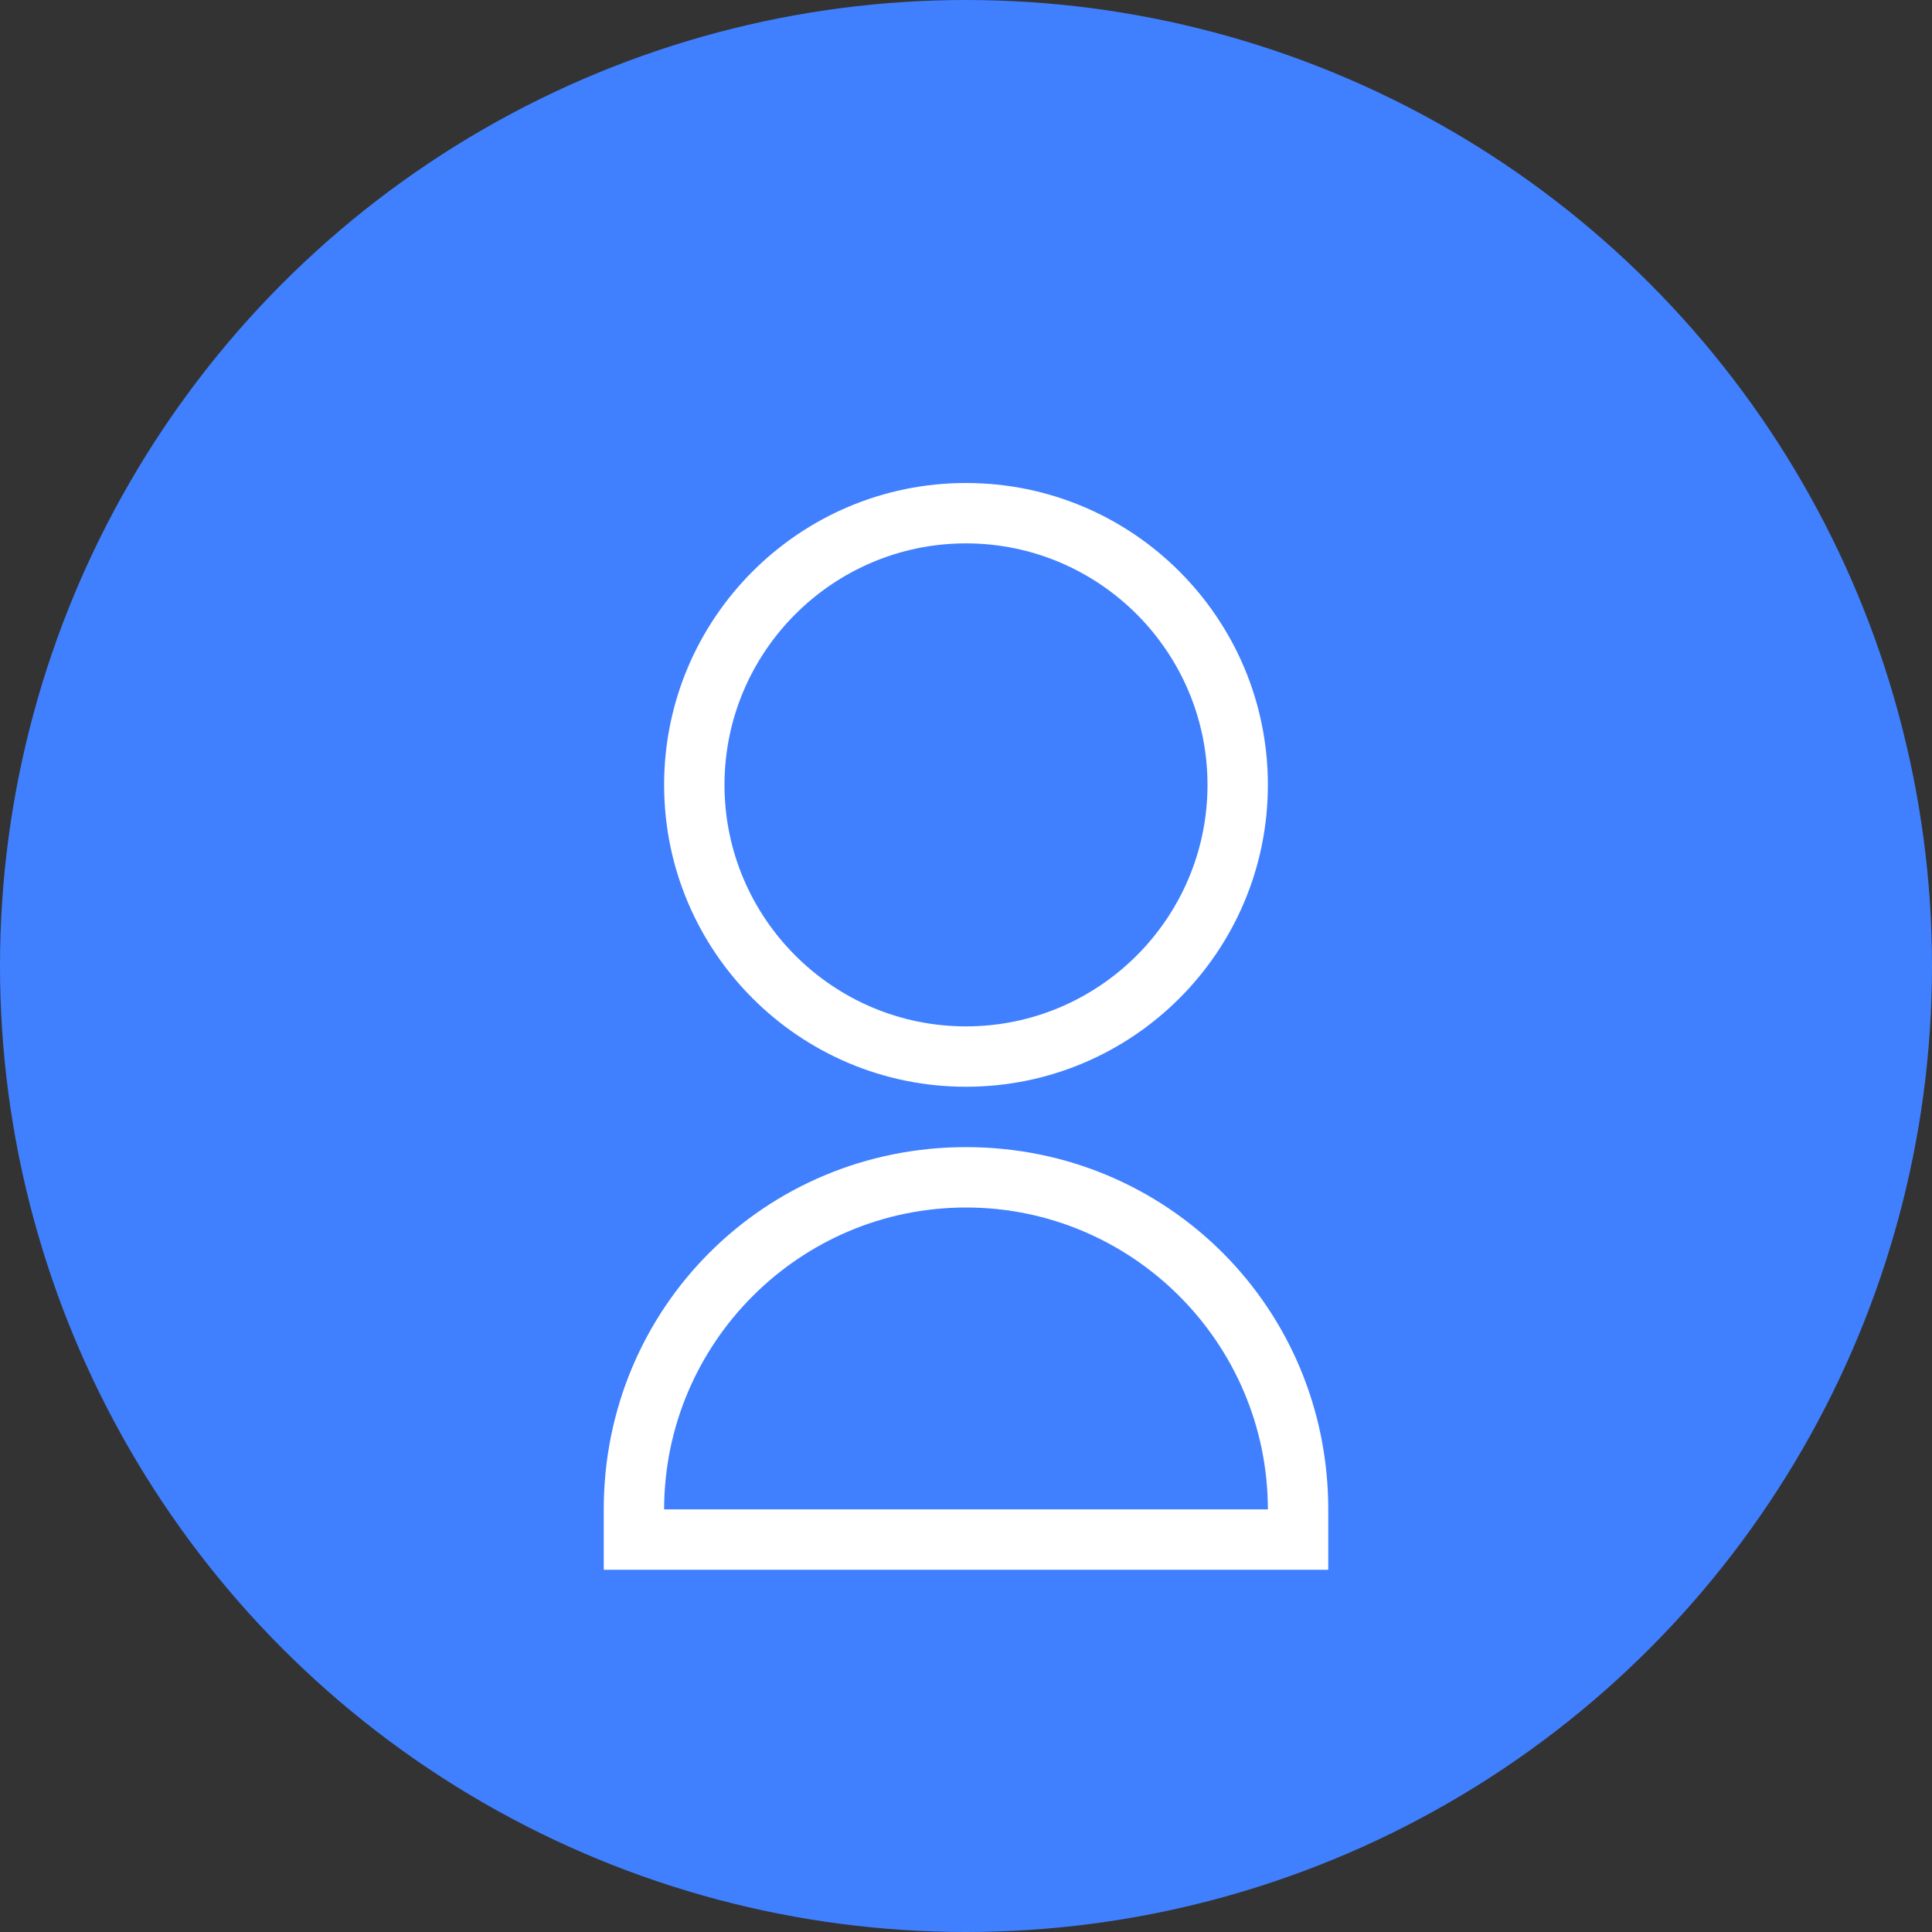<svg width="64" height="64" viewBox="0 0 64 64" fill="none" xmlns="http://www.w3.org/2000/svg">
  <rect x="0" y="0" width="64" height="64" fill="#333333" stroke="none"/>
  <circle cx="32" cy="32" r="32" fill="#4080FF"/>
  <path d="M32 16C26.48 16 22 20.48 22 26C22 31.52 26.48 36 32 36C37.52 36 42 31.52 42 26C42 20.48 37.52 16 32 16ZM32 34C27.59 34 24 30.41 24 26C24 21.59 27.59 18 32 18C36.41 18 40 21.59 40 26C40 30.41 36.41 34 32 34Z" fill="white"/>
  <path d="M32 38C25.33 38 20 43.33 20 50V52H44V50C44 43.33 38.67 38 32 38ZM22 50V50.01C22 44.49 26.49 40 32 40C37.51 40 42 44.49 42 50.01V50H22Z" fill="white"/>
</svg>